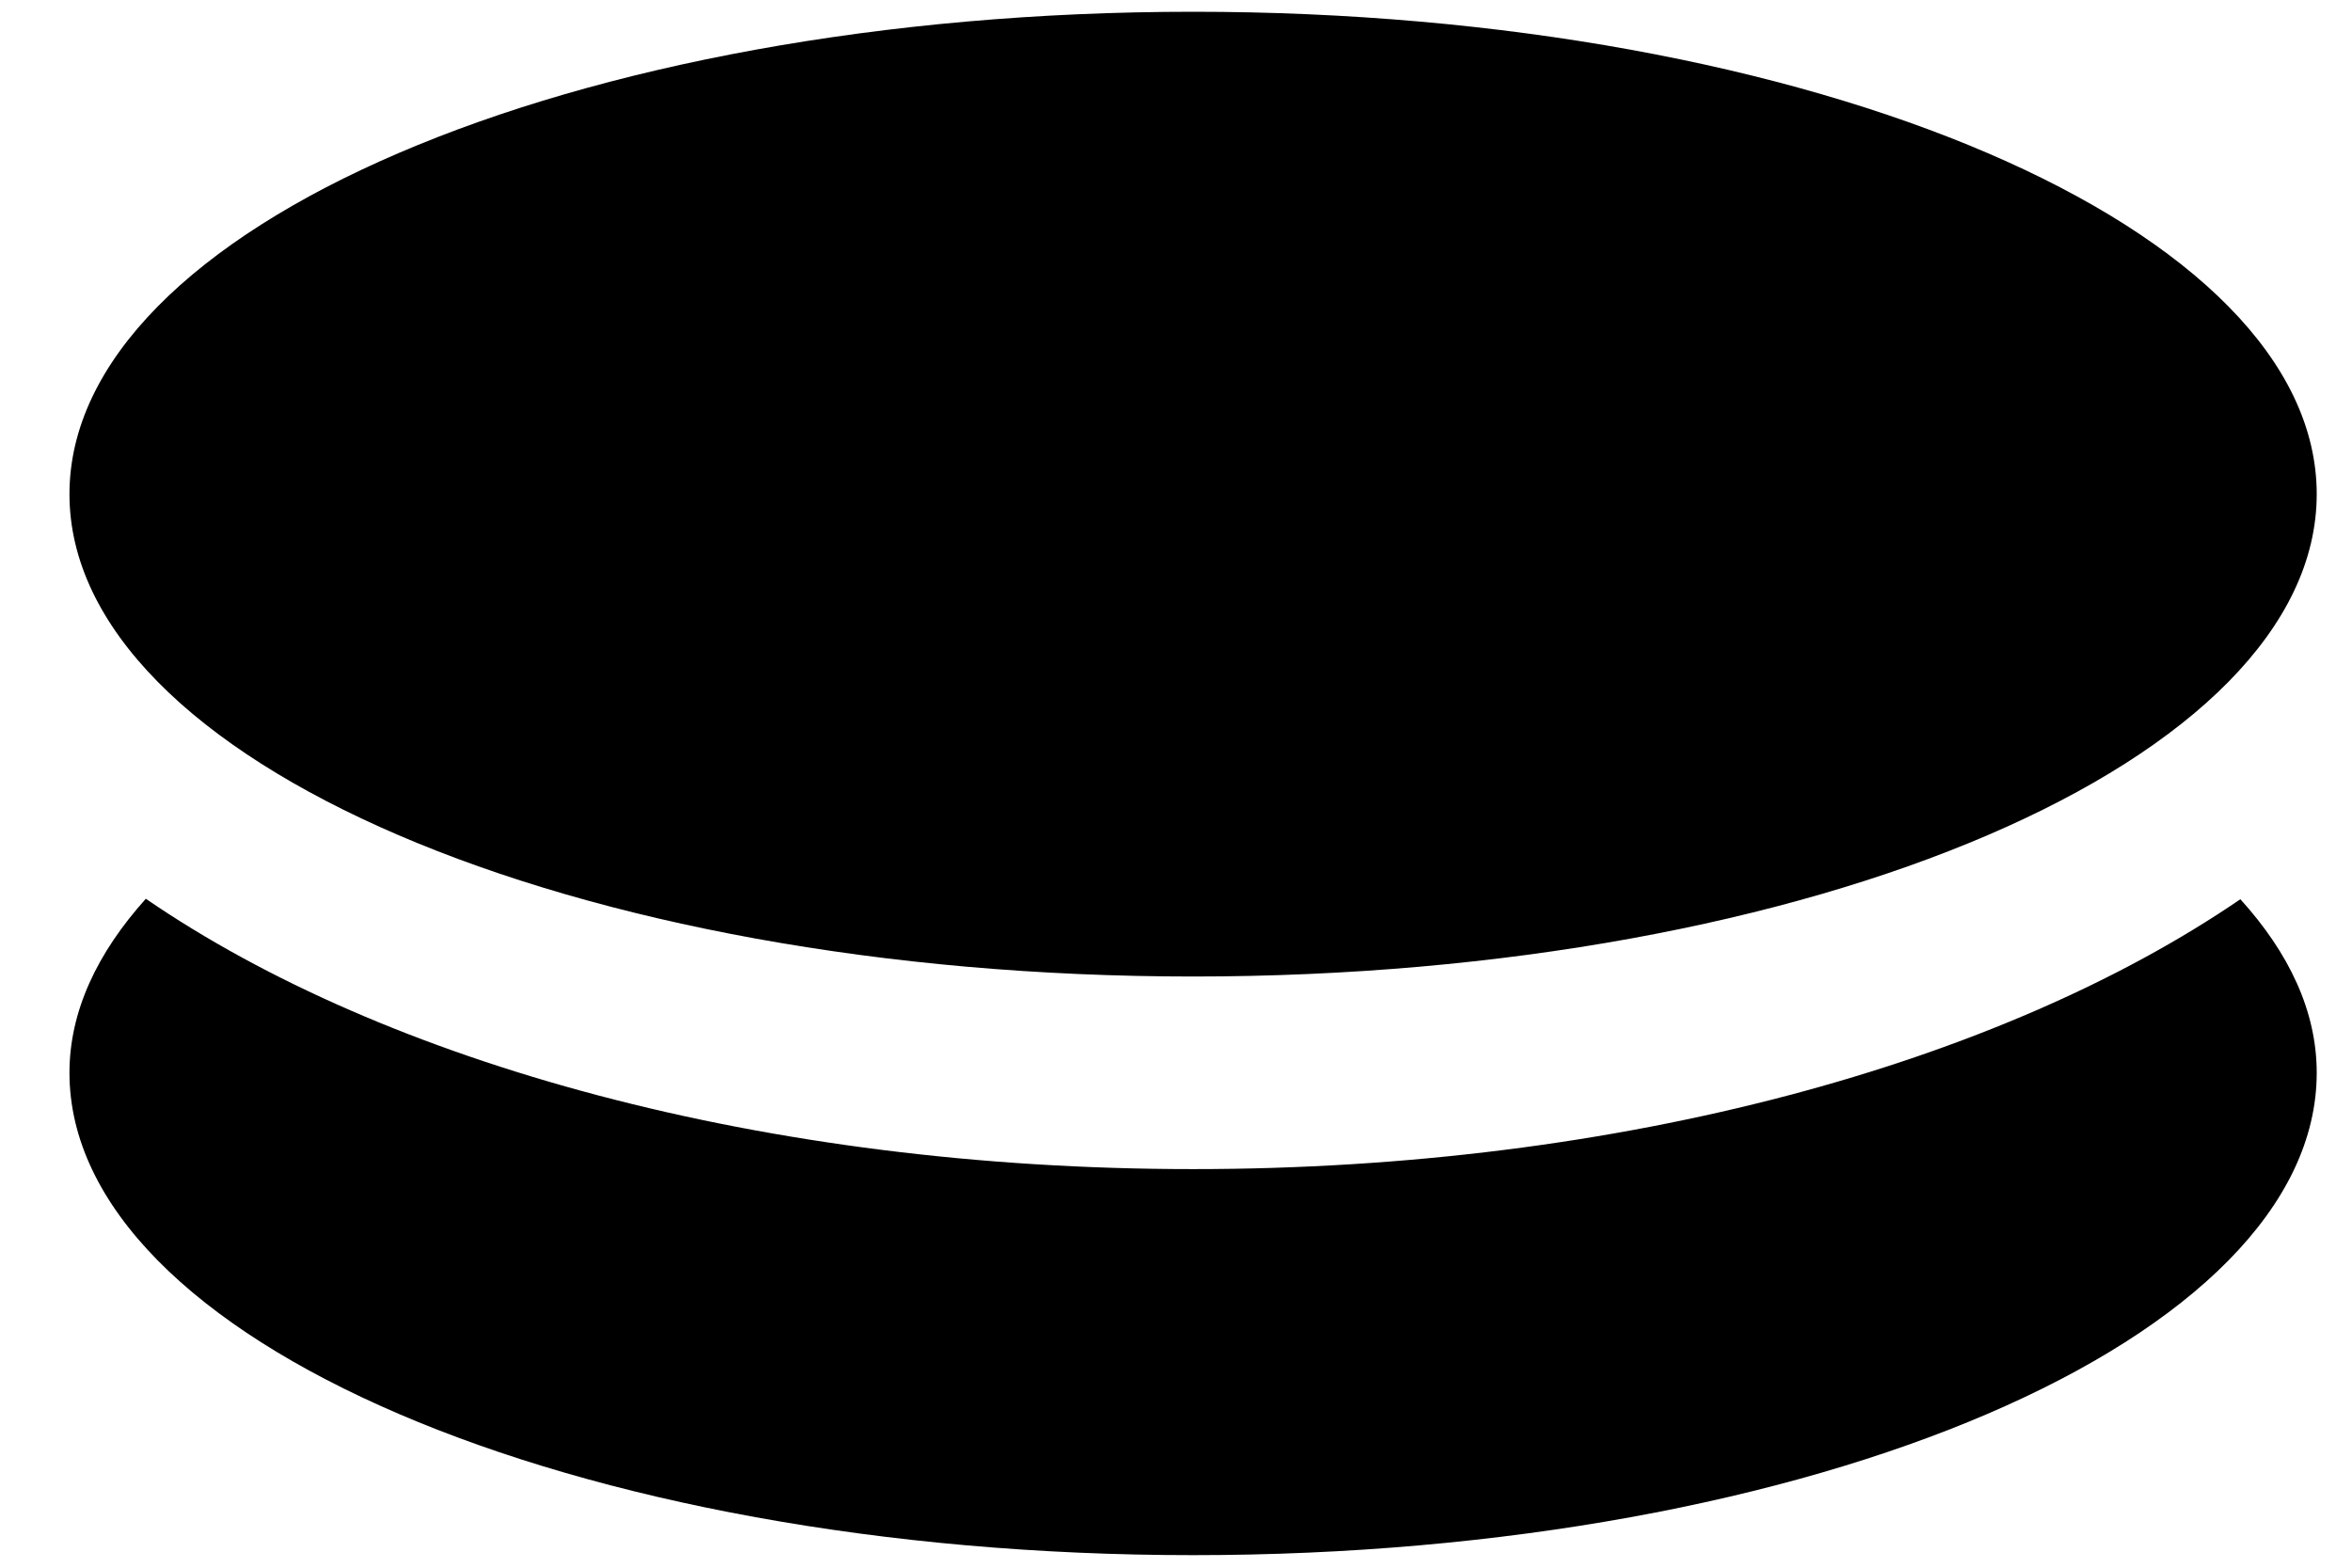 <svg width="30" height="20" viewBox="0 0 30 20" fill="none" xmlns="http://www.w3.org/2000/svg">
<path d="M15.218 12.458C23.135 12.458 29.55 9.701 29.55 6.304C29.55 2.907 23.135 0.15 15.218 0.15C7.302 0.15 0.886 2.907 0.886 6.304C0.886 9.701 7.302 12.458 15.218 12.458ZM15.218 14.915C9.748 14.915 4.911 13.559 1.86 11.466C1.239 12.158 0.886 12.902 0.886 13.686C0.886 17.083 7.302 19.84 15.218 19.84C23.135 19.84 29.55 17.083 29.55 13.686C29.55 12.902 29.198 12.158 28.576 11.472C25.525 13.559 20.688 14.915 15.218 14.915Z" fill="black"/>
</svg>
